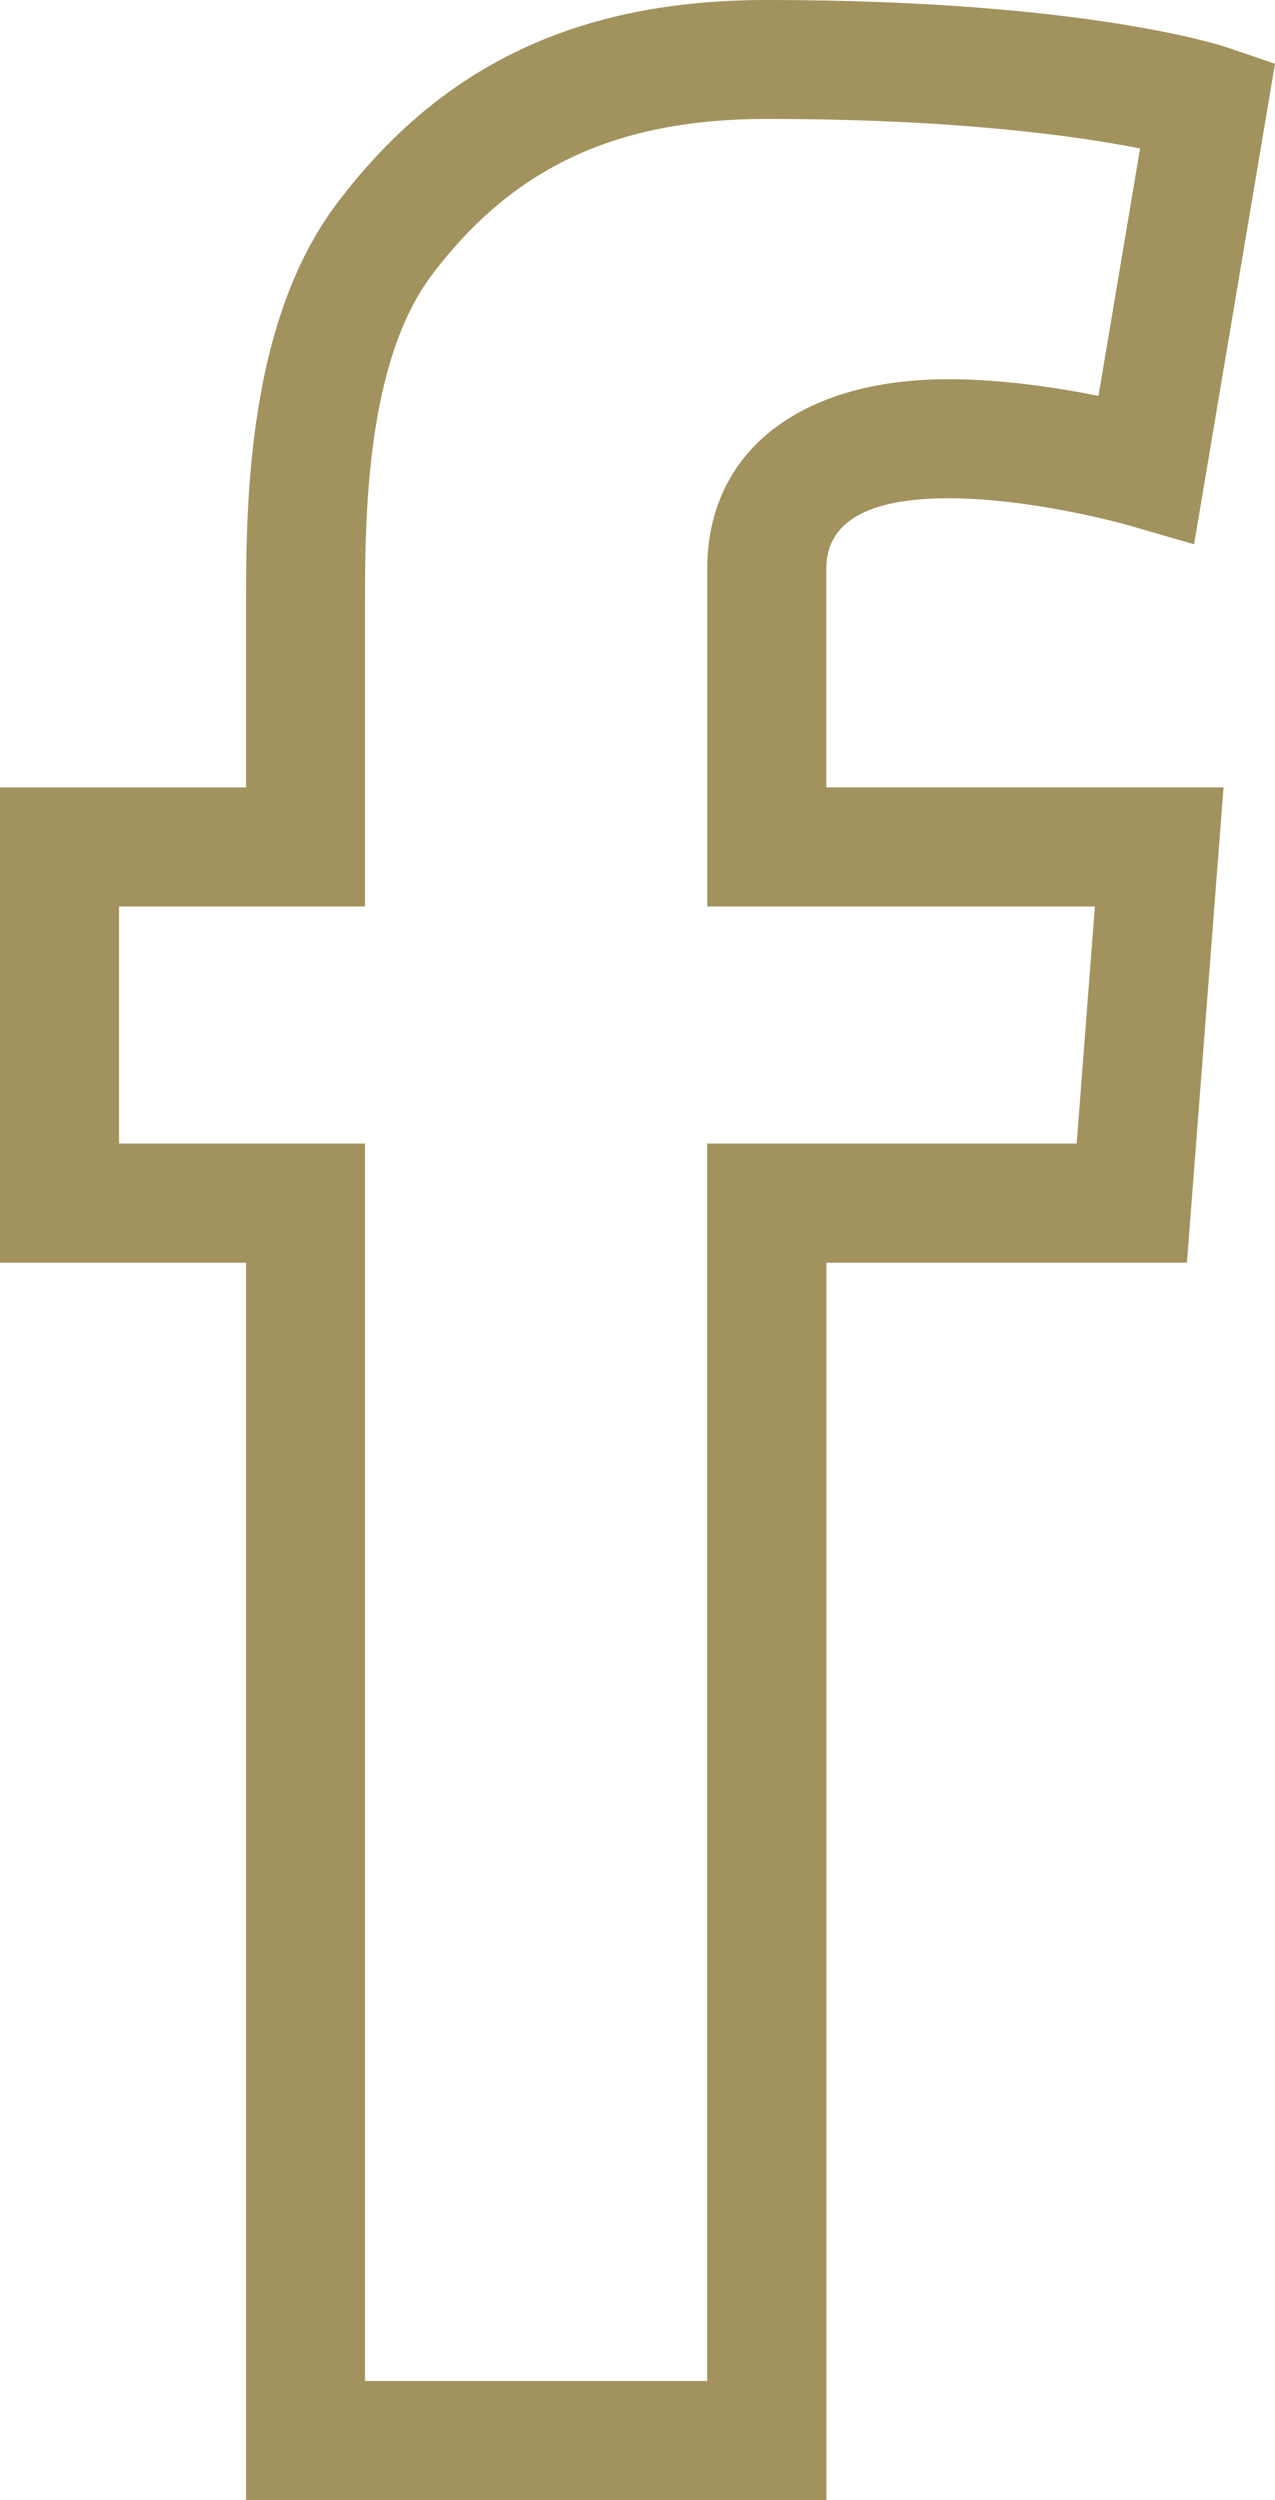<?xml version="1.0" encoding="utf-8"?>
<!-- Generator: Adobe Illustrator 16.0.0, SVG Export Plug-In . SVG Version: 6.00 Build 0)  -->
<!DOCTYPE svg PUBLIC "-//W3C//DTD SVG 1.1//EN" "http://www.w3.org/Graphics/SVG/1.1/DTD/svg11.dtd">
<svg version="1.1" id="Layer_1" xmlns="http://www.w3.org/2000/svg" xmlns:xlink="http://www.w3.org/1999/xlink" x="0px" y="0px"
	 width="11px" height="21.564px" viewBox="0 0 11 21.564" enable-background="new 0 0 11 21.564" xml:space="preserve">
<path fill="#A2925E" d="M7.129,21.564H2.123V10.892H0v-4.1h2.123v-1.55c0-0.857,0-2.454,0.788-3.493C3.813,0.557,4.99,0,6.615,0
	c2.732,0,3.922,0.392,3.971,0.409L11,0.55l-0.698,4.145l-0.553-0.16C9.741,4.531,8.92,4.298,8.182,4.298
	c-0.699,0-1.053,0.205-1.053,0.607v1.887h3.427l-0.316,4.1h-3.11V21.564z M3.149,20.538h2.952V9.864h3.188l0.157-2.045H6.102V4.905
	c0-1.008,0.797-1.634,2.08-1.634c0.465,0,0.941,0.073,1.295,0.144l0.359-2.134c-0.528-0.105-1.57-0.255-3.221-0.255
	c-1.294,0-2.185,0.414-2.887,1.343C3.149,3.134,3.149,4.506,3.149,5.242v2.577H1.027v2.045h2.122V20.538z"/>
</svg>
